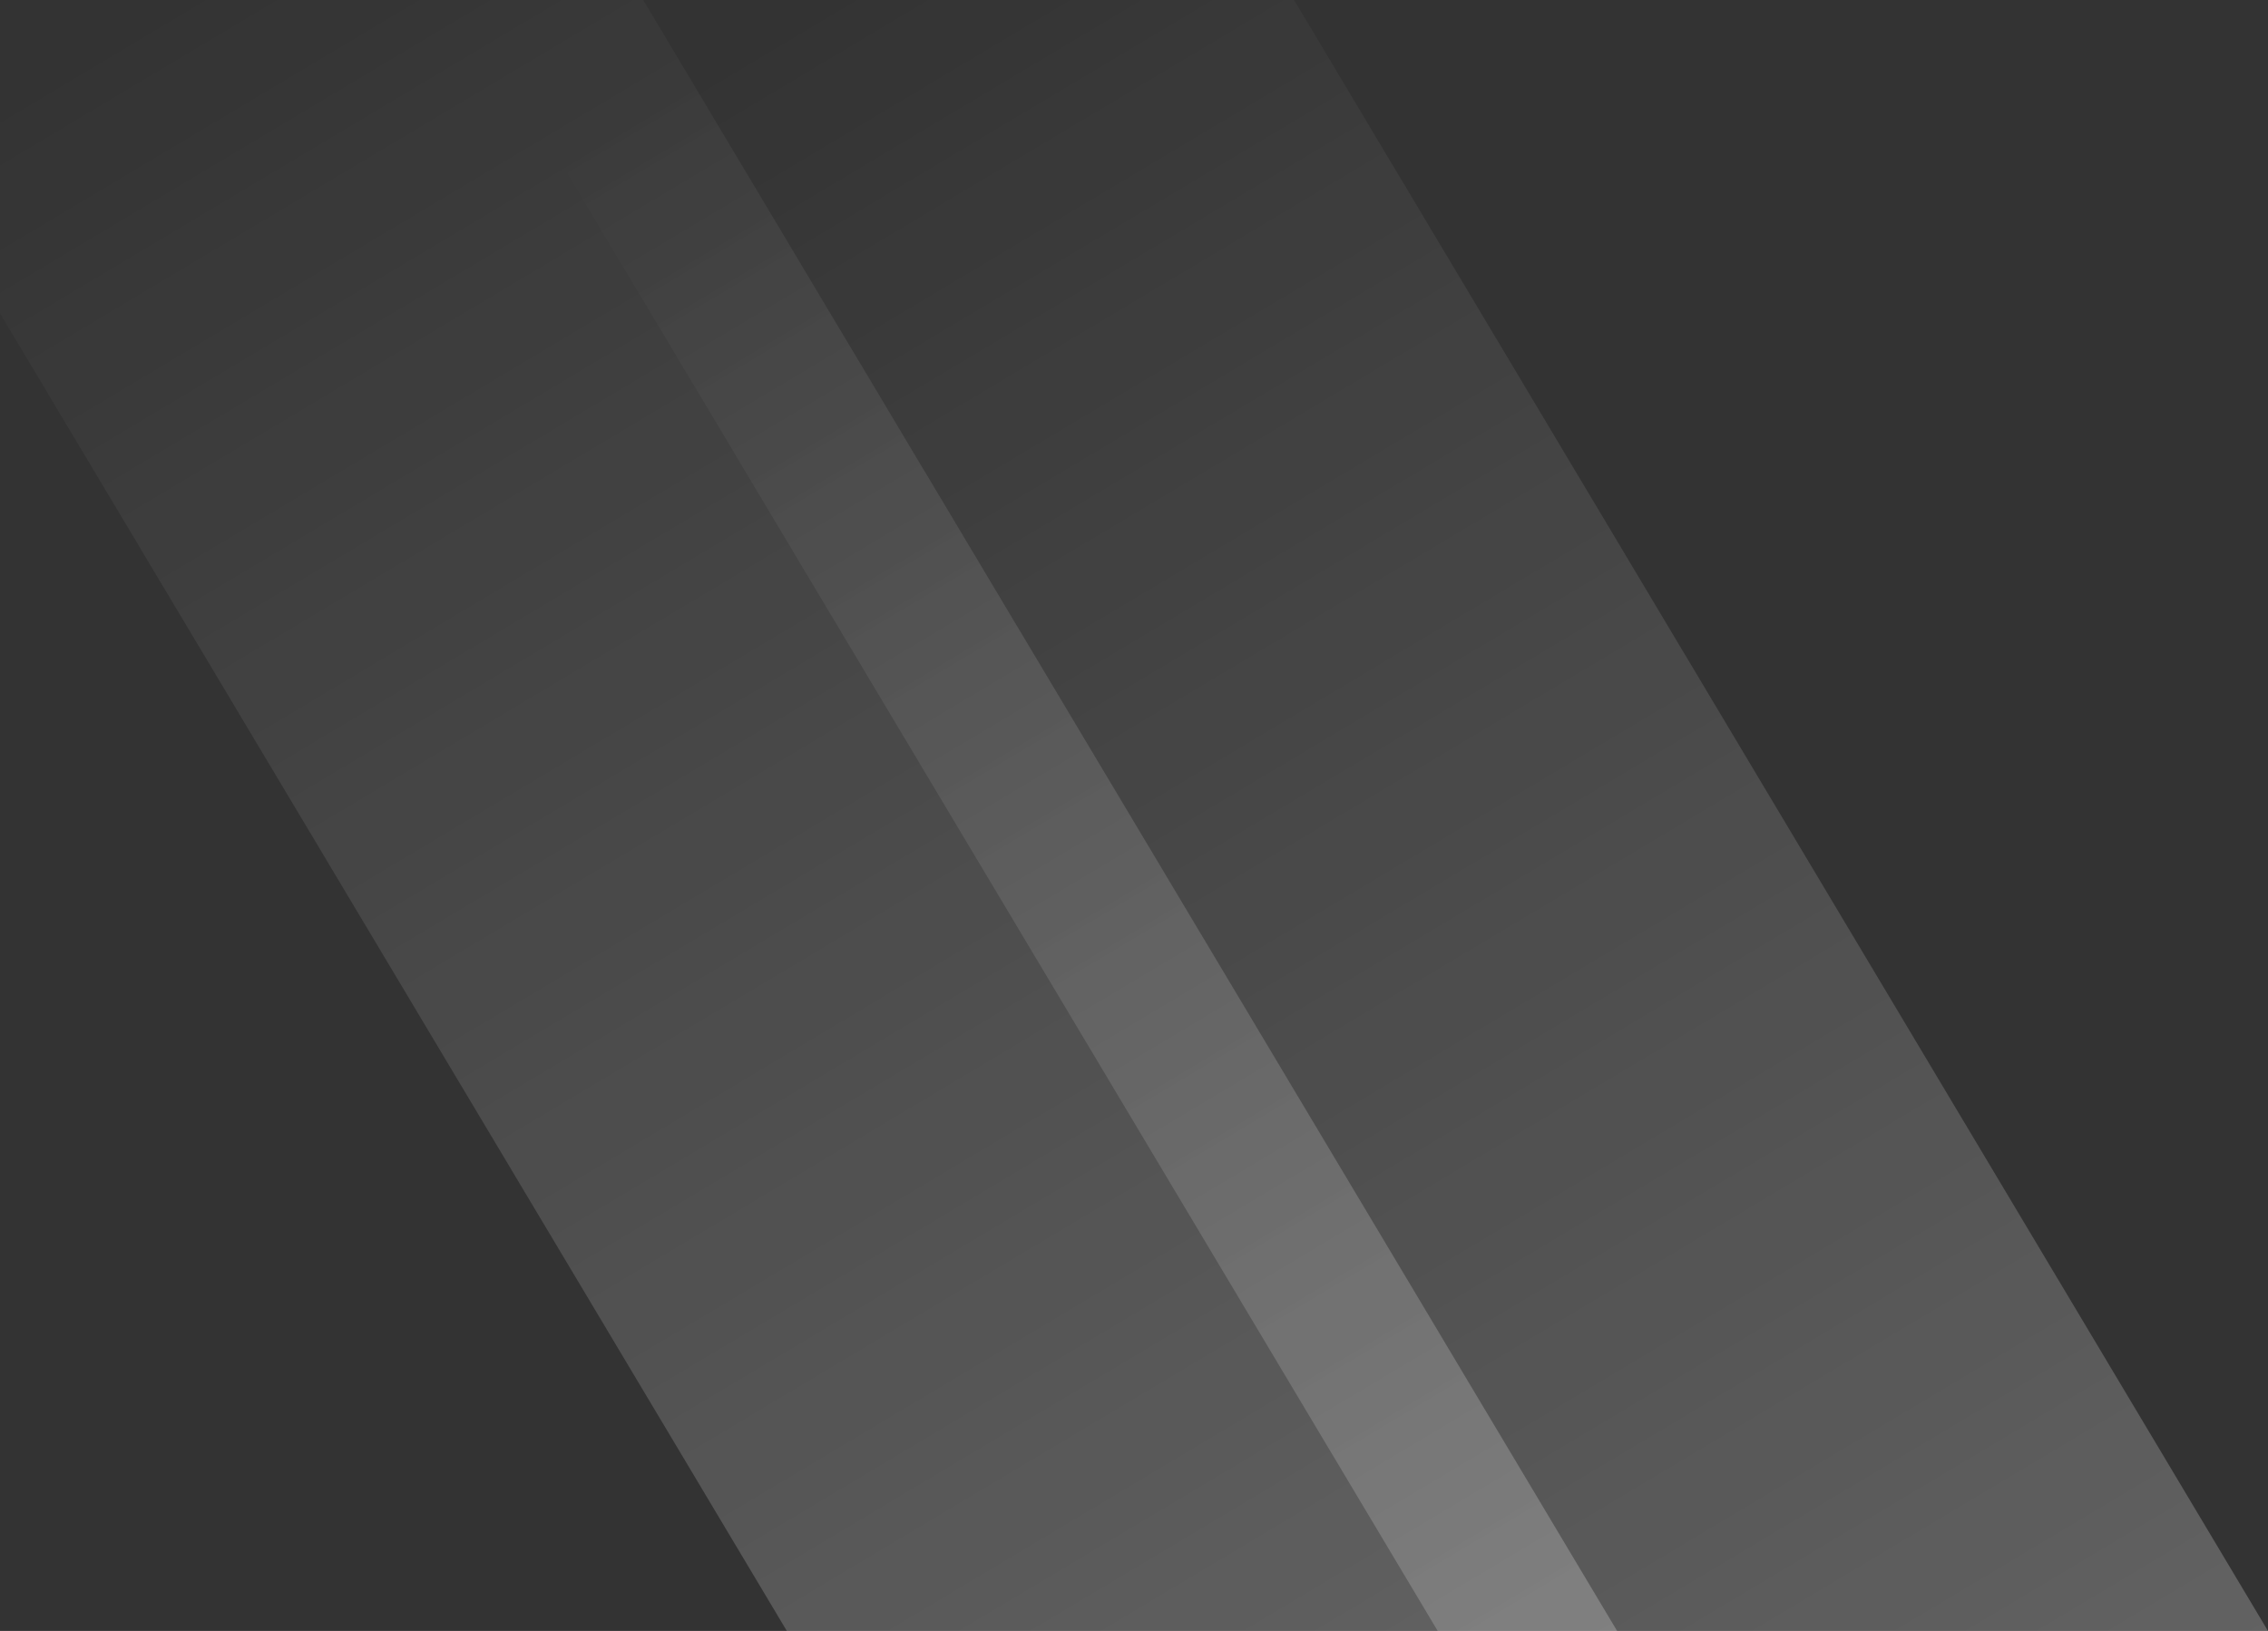 <?xml version="1.0" encoding="UTF-8" standalone="no"?>
<!-- Created with Inkscape (http://www.inkscape.org/) -->

<svg
   width="184.388mm"
   height="132.609mm"
   viewBox="0 0 184.388 132.609"
   version="1.1"
   id="svg5"
   inkscape:version="1.4 (e7c3feb1, 2024-10-09)"
   sodipodi:docname="grads.svg"
   inkscape:export-filename="grads.png"
   inkscape:export-xdpi="96"
   inkscape:export-ydpi="96"
   xmlns:inkscape="http://www.inkscape.org/namespaces/inkscape"
   xmlns:sodipodi="http://sodipodi.sourceforge.net/DTD/sodipodi-0.dtd"
   xmlns:xlink="http://www.w3.org/1999/xlink"
   xmlns="http://www.w3.org/2000/svg"
   xmlns:svg="http://www.w3.org/2000/svg">
  <rect x="0" y="0" width="184.388" height="132.609" fill="#333333" stroke="none"/>
  <sodipodi:namedview
     id="namedview7"
     pagecolor="#ffffff"
     bordercolor="#666666"
     borderopacity="1.0"
     inkscape:pageshadow="2"
     inkscape:pageopacity="0.0"
     inkscape:pagecheckerboard="0"
     inkscape:document-units="mm"
     showgrid="false"
     fit-margin-top="0"
     fit-margin-left="0"
     fit-margin-right="0"
     fit-margin-bottom="0"
     inkscape:zoom="0.75187991"
     inkscape:cx="140.97996"
     inkscape:cy="424.26988"
     inkscape:window-width="1920"
     inkscape:window-height="1027"
     inkscape:window-x="1080"
     inkscape:window-y="25"
     inkscape:window-maximized="1"
     inkscape:current-layer="layer1"
     inkscape:showpageshadow="2"
     inkscape:deskcolor="#d1d1d1" />
  <defs
     id="defs2">
    <linearGradient
       inkscape:collect="always"
       id="linearGradient2">
      <stop
         style="stop-color:#ffffff;stop-opacity:1;"
         offset="0"
         id="stop1" />
      <stop
         style="stop-color:#ffffff;stop-opacity:0"
         offset="1"
         id="stop2" />
    </linearGradient>
    <linearGradient
       inkscape:collect="always"
       xlink:href="#linearGradient854"
       id="linearGradient856"
       x1="114.859"
       y1="213.531"
       x2="114.859"
       y2="24.603"
       gradientUnits="userSpaceOnUse"
       gradientTransform="rotate(-30.841,87.439,179.56)" />
    <linearGradient
       inkscape:collect="always"
       id="linearGradient854">
      <stop
         style="stop-color:#ffffff;stop-opacity:1;"
         offset="0"
         id="stop850" />
      <stop
         style="stop-color:#ffffff;stop-opacity:0"
         offset="1"
         id="stop852" />
    </linearGradient>
    <linearGradient
       inkscape:collect="always"
       xlink:href="#linearGradient2"
       id="linearGradient1018"
       gradientUnits="userSpaceOnUse"
       gradientTransform="rotate(-30.841,113.898,83.638)"
       x1="114.859"
       y1="213.531"
       x2="114.859"
       y2="24.603" />
  </defs>
  <g
     inkscape:label="Layer 1"
     inkscape:groupmode="layer"
     id="layer1"
     transform="translate(-11.603,-36.076)">
    <path
       id="rect848"
       style="fill:url(#linearGradient856);fill-opacity:1;stroke-width:3;opacity:0.25"
       d="M 24.832,36.076 11.603,43.974 V 61.552 L 75.573,168.685 H 143.074 L 63.894,36.076 Z" />
    <path
       id="rect848-7"
       style="fill:url(#linearGradient1018);fill-opacity:1;stroke-width:3;opacity:0.25"
       d="M 77.748,36.076 56.783,48.594 128.489,168.685 h 67.502 L 116.81,36.076 Z" />
  </g>
</svg>
